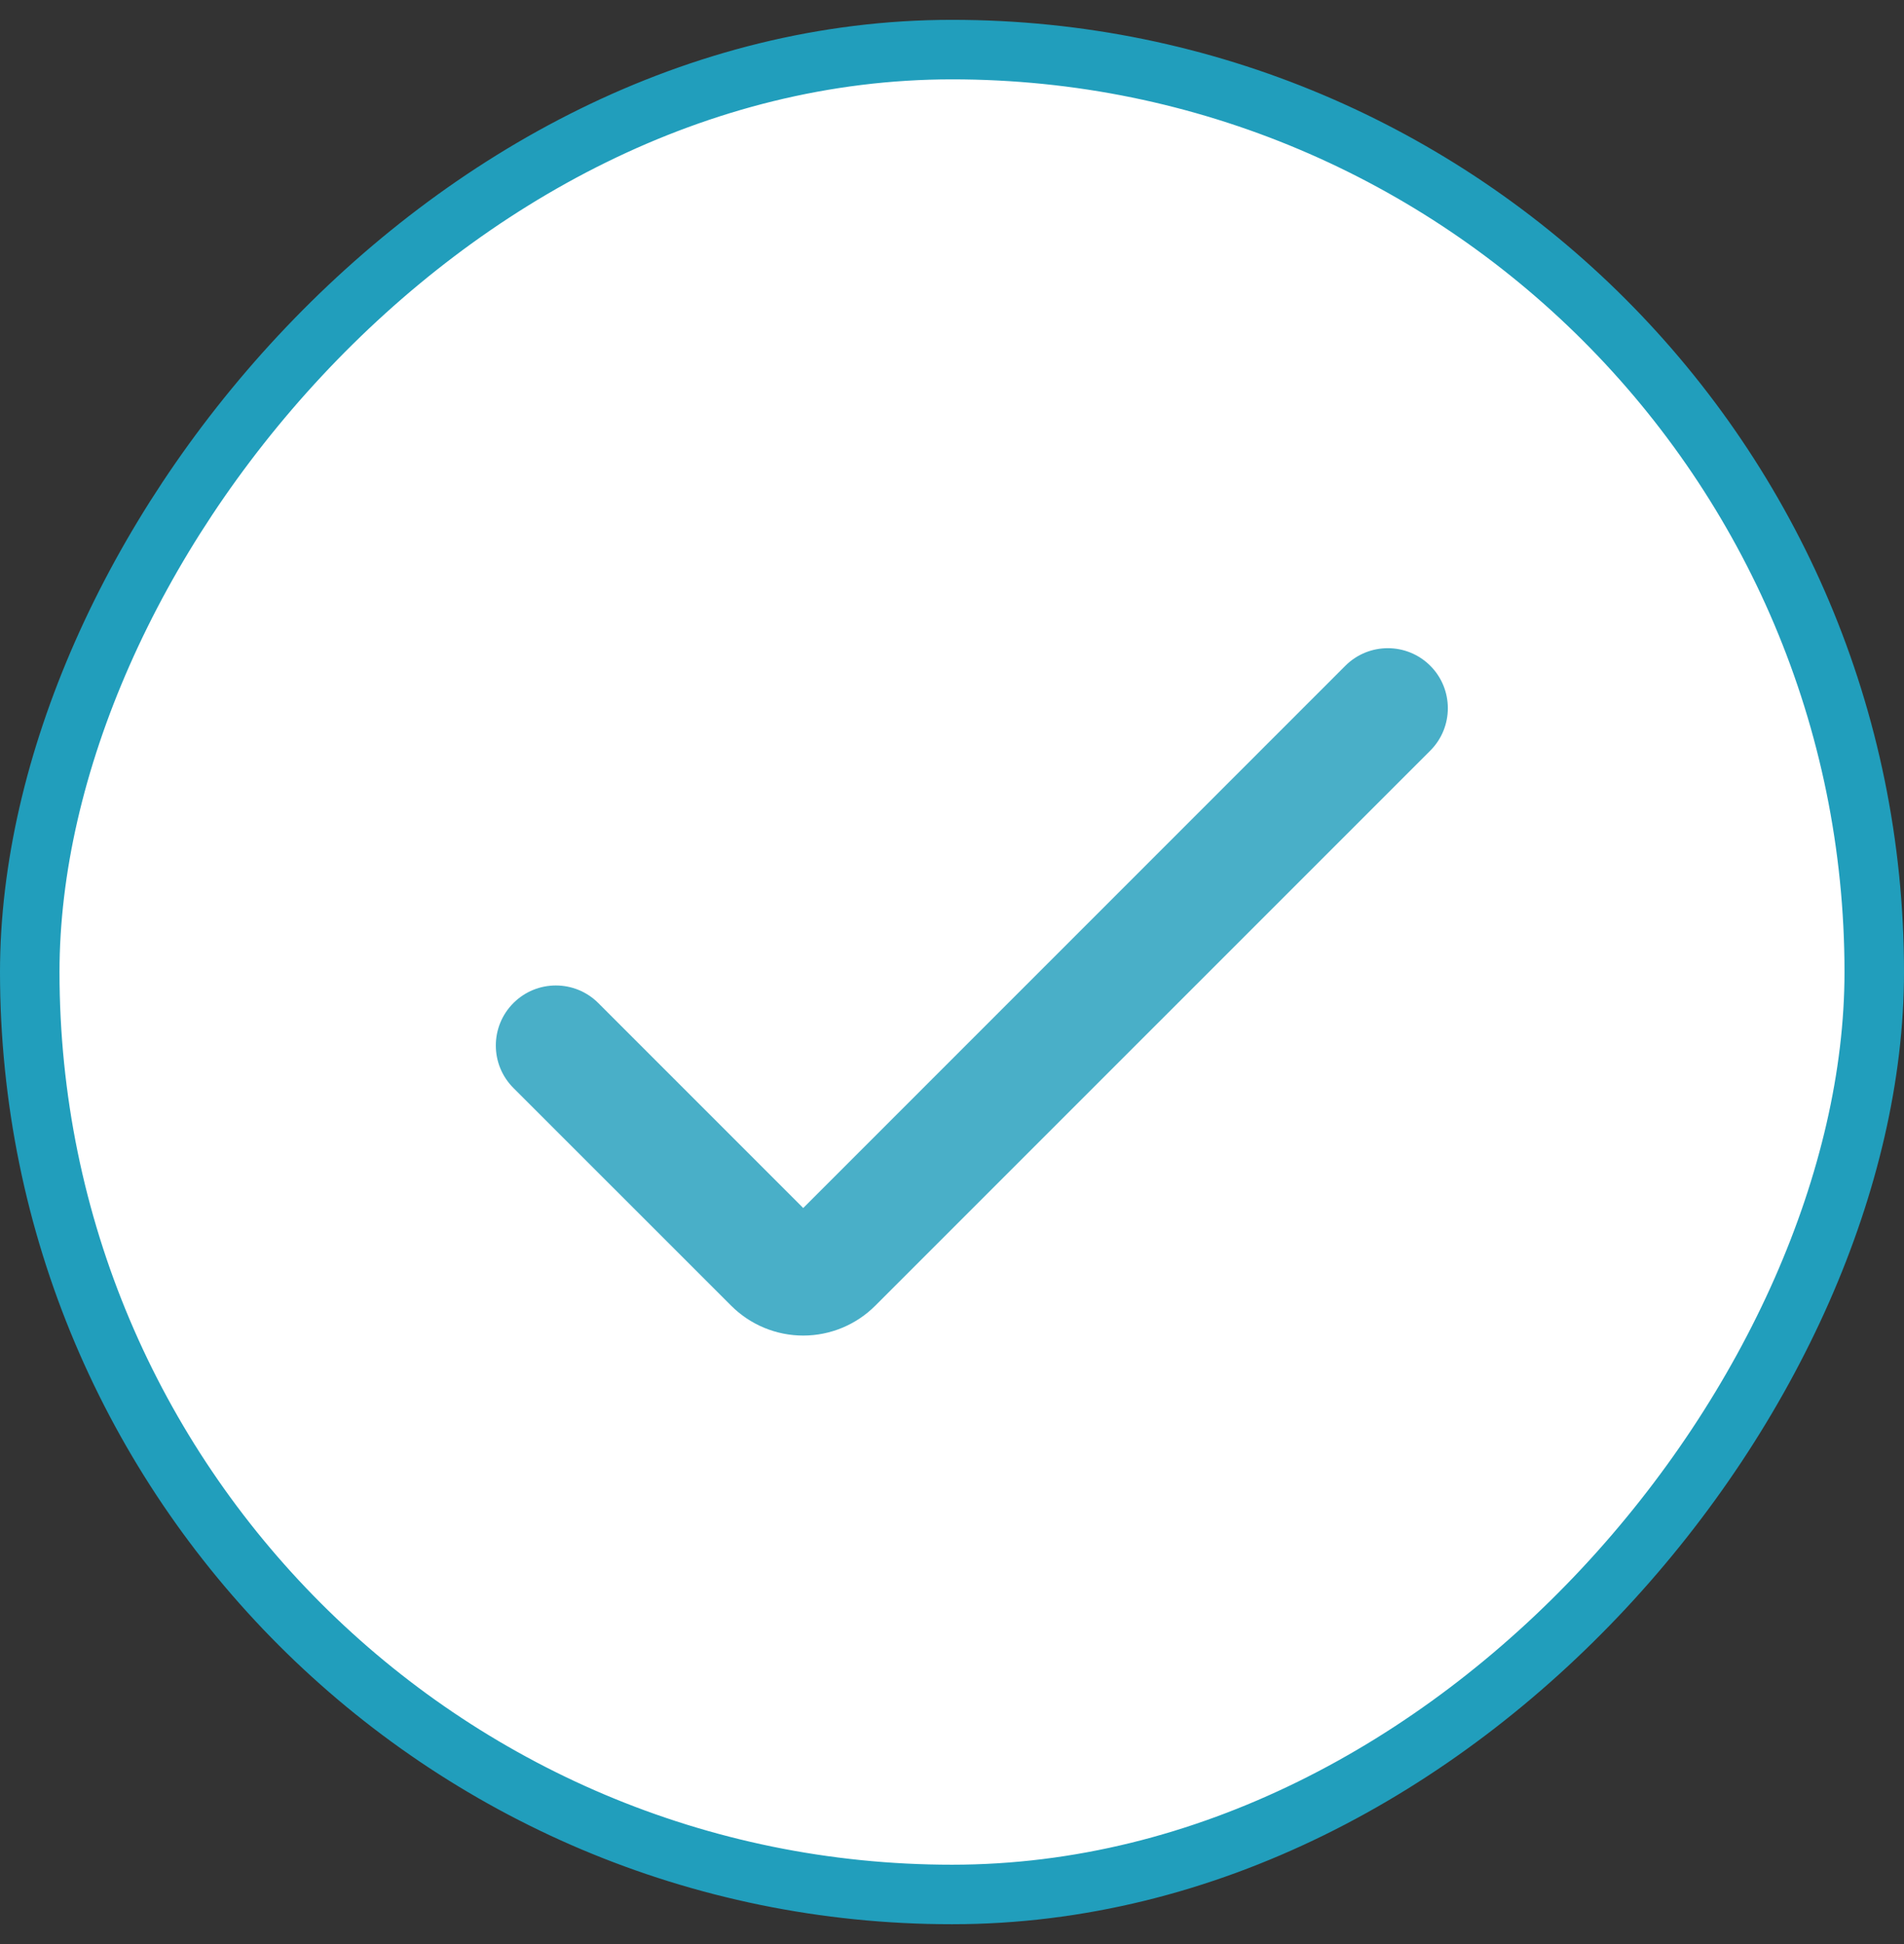 <svg width="48" height="49" viewBox="0 0 48 49" fill="none" xmlns="http://www.w3.org/2000/svg">
<rect x="0" y="0" width="48" height="49" fill="#333333" stroke="none"/>
<rect x="0.75" y="-0.75" width="46.5" height="46.5" rx="23.25" transform="matrix(-1 0 0 1 48 2)" fill="white" stroke="#219EBC" stroke-width="1.5"/>
<g clip-path="url(#clip0_307_5323)">
<path d="M20.249 33.663C19.568 33.663 18.915 33.392 18.433 32.91L12.943 27.422C12.352 26.831 12.352 25.873 12.943 25.282C13.534 24.691 14.492 24.691 15.083 25.282L20.249 30.448L33.917 16.78C34.508 16.19 35.466 16.19 36.057 16.78C36.648 17.371 36.648 18.329 36.057 18.92L22.065 32.91C21.584 33.392 20.93 33.663 20.249 33.663Z" fill="#49AFC8"/>
</g>
<defs>
<clipPath id="clip0_307_5323">
<rect width="24" height="24" fill="white" transform="translate(12.5 13)"/>
</clipPath>
</defs>
</svg>
